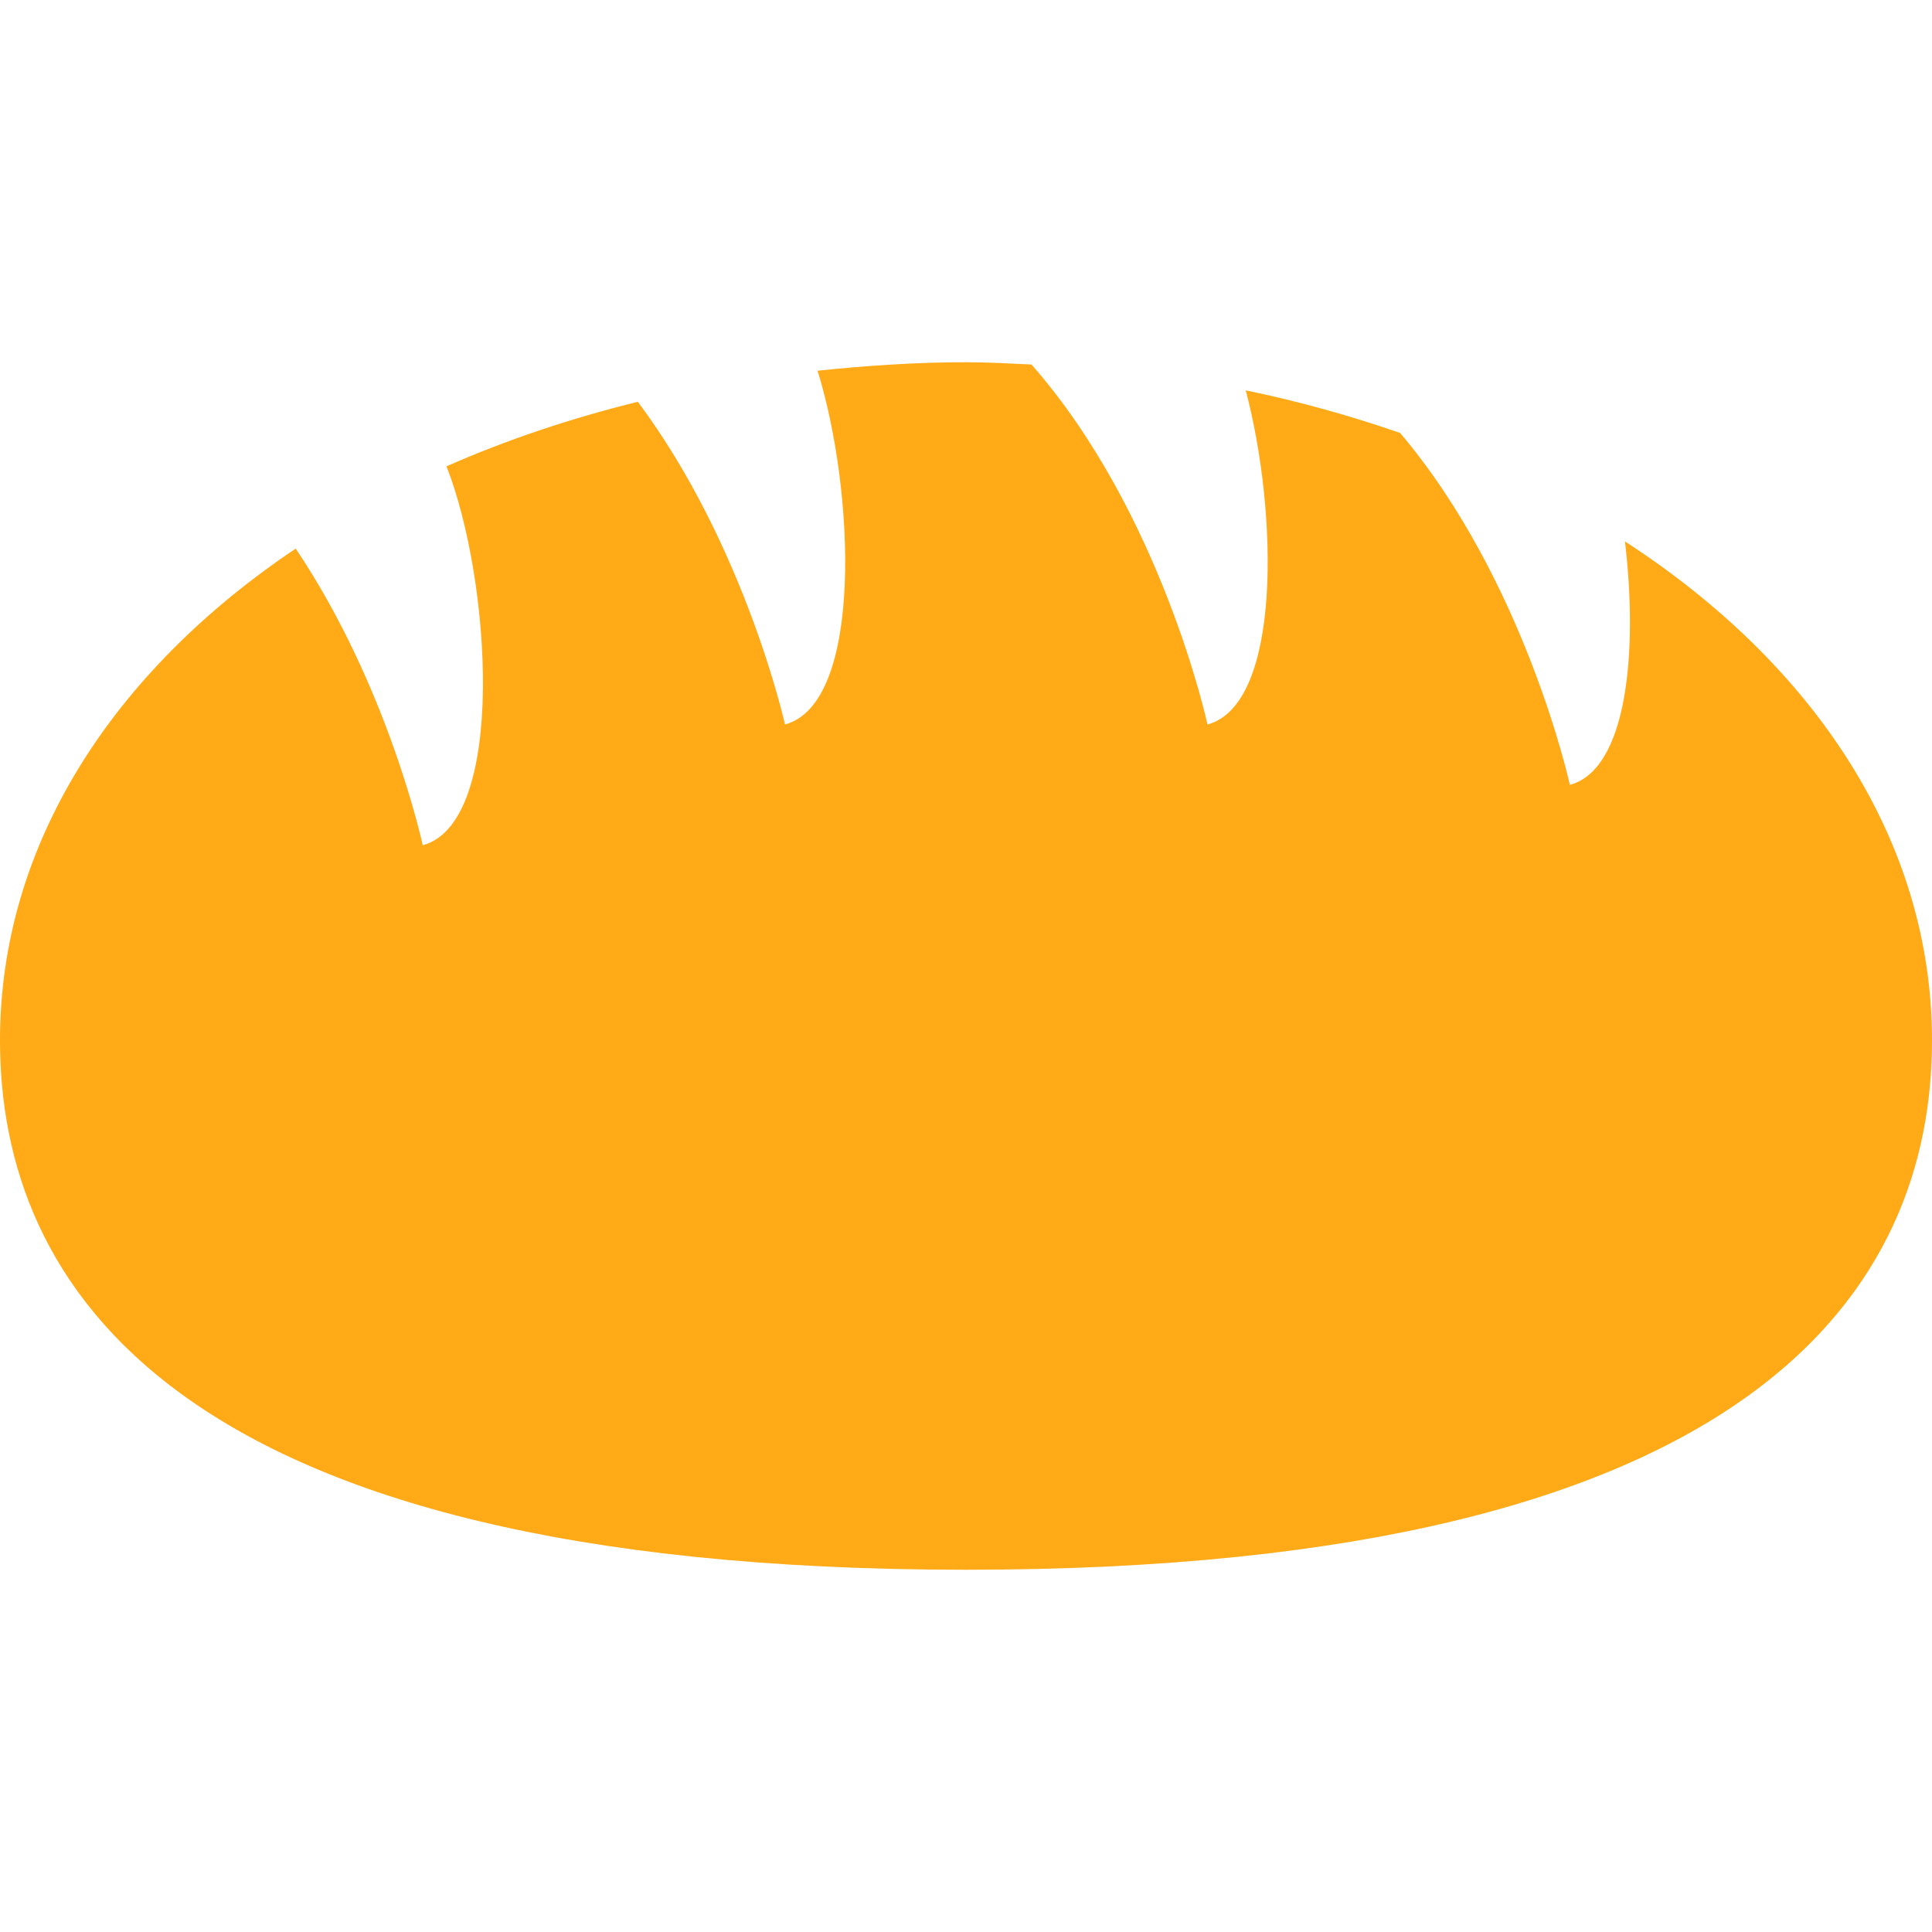 <svg id="bread" enable-background="new 0 0 556.235 556.235" height="512" viewBox="0 0 556.235 556.235" width="512" xmlns="http://www.w3.org/2000/svg">
  <path style="fill:#ffaa16;" d="m467.833 155.868c3.768 31.542.713 65.64-15.857 70.102 0 0-12.85-58.808-48.877-101.326-14.17-4.899-28.955-9.071-44.443-12.252 9.323 35.255 10.389 90.434-11.01 96.195 0 0-13.164-60.993-50.674-103.647-6.257-.282-12.479-.647-18.855-.647-14.609 0-28.796.987-42.739 2.44 10.766 34.644 13.217 95.773-9.372 101.854 0 0-11.411-51.438-42.363-92.912-19.515 4.808-37.96 11.032-55.099 18.583 12.81 32.484 17.442 102.558-6.832 109.094 0 0-9.763-45.516-36.577-85.405-52.639 35.315-85.135 85.236-85.135 141.559 0 69.546 48.243 152.435 278.117 152.435s278.117-82.889 278.117-152.435c.001-57.458-33.868-108.22-88.401-143.638z"/>
</svg>